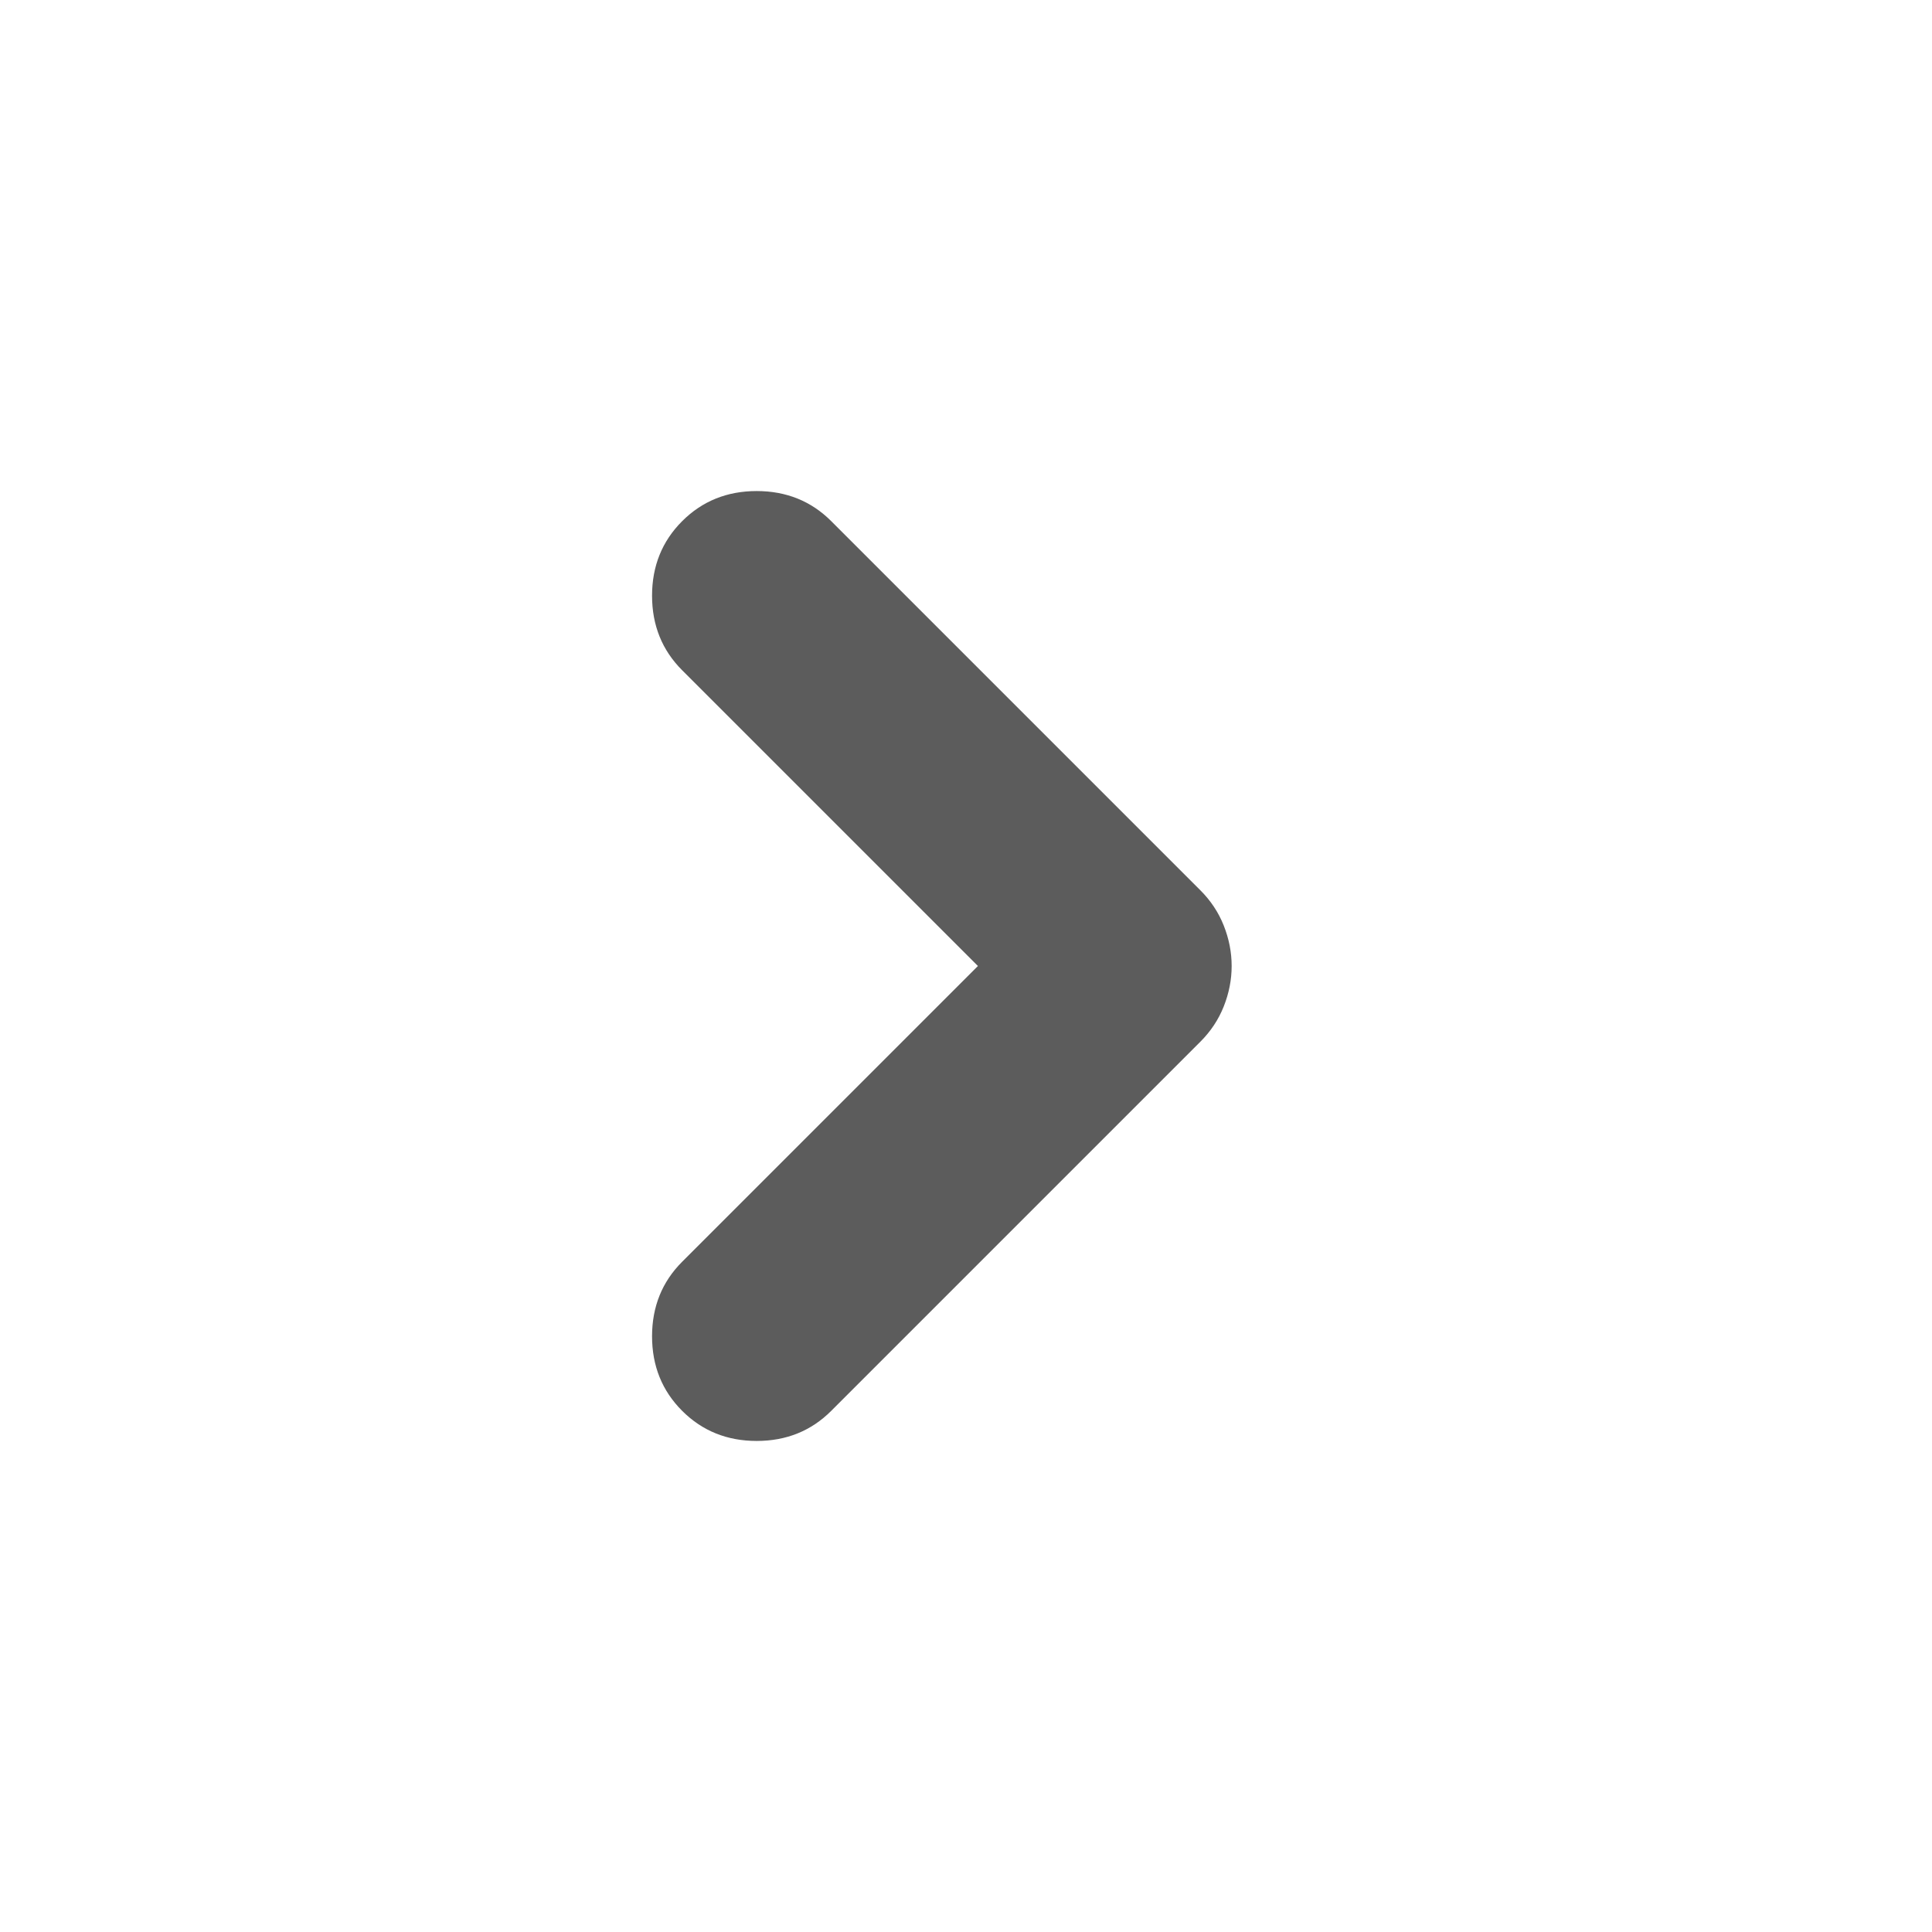 <svg width="24" height="24" viewBox="0 0 24 24" fill="none" xmlns="http://www.w3.org/2000/svg">
<path d="M12.148 12L8.474 8.326C8.225 8.077 8.1 7.768 8.1 7.4C8.1 7.032 8.225 6.723 8.474 6.474C8.723 6.225 9.032 6.1 9.4 6.1C9.768 6.1 10.077 6.225 10.326 6.474L14.912 11.06C15.04 11.188 15.137 11.334 15.202 11.498C15.267 11.662 15.3 11.829 15.3 12C15.3 12.171 15.267 12.338 15.202 12.502C15.137 12.666 15.04 12.812 14.912 12.94L10.326 17.526C10.077 17.775 9.768 17.9 9.4 17.9C9.032 17.9 8.723 17.775 8.474 17.526C8.225 17.277 8.1 16.968 8.1 16.6C8.1 16.232 8.225 15.923 8.474 15.674L12.148 12Z" fill="#5C5C5C"/>
</svg>
